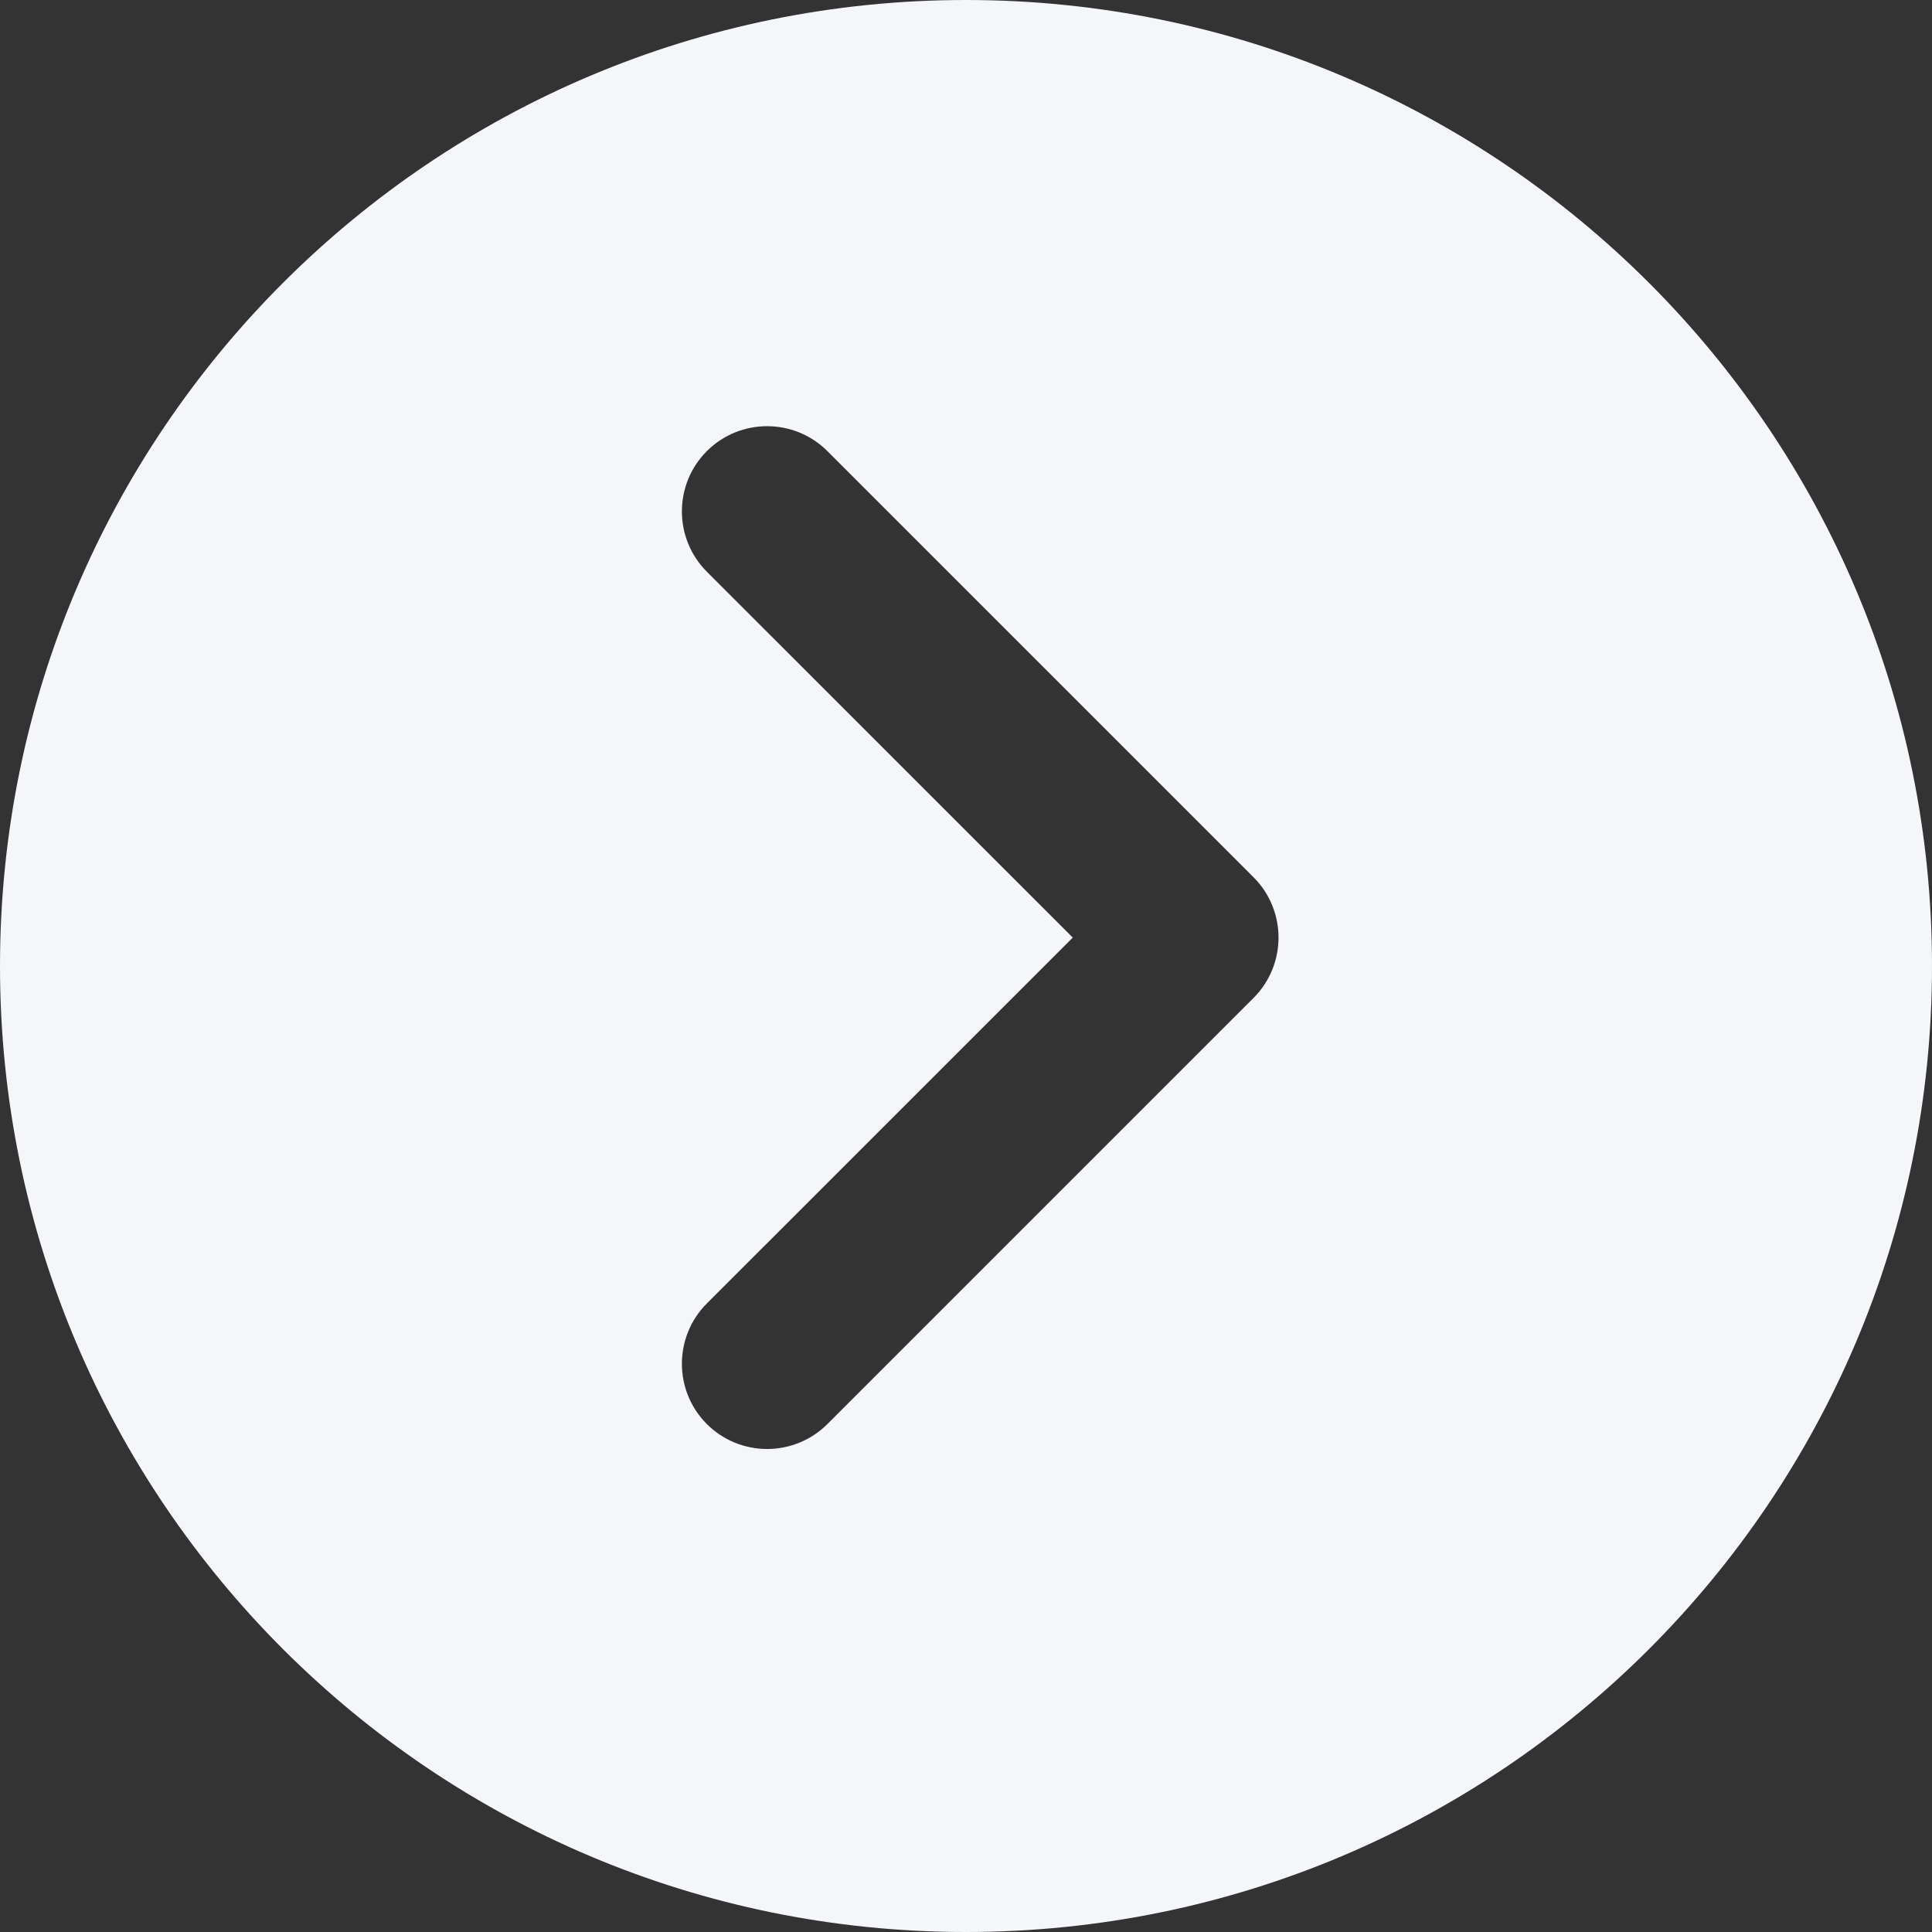 <svg width="34" height="34" viewBox="0 0 34 34" fill="none" xmlns="http://www.w3.org/2000/svg">
<rect x="0" y="0" width="34" height="34" fill="#333333" stroke="none"/>
<path fill-rule="evenodd" clip-rule="evenodd" d="M17 -1.48619e-06C7.611 -2.30699e-06 2.30699e-06 7.611 1.48619e-06 17C6.65389e-07 26.389 7.611 34 17 34C26.389 34 34 26.389 34 17C34 7.611 26.389 -6.65389e-07 17 -1.48619e-06ZM12.439 22.939C11.854 23.525 11.854 24.475 12.439 25.061C13.025 25.646 13.975 25.646 14.561 25.061L22.061 17.561C22.646 16.975 22.646 16.025 22.061 15.439L14.561 7.939C13.975 7.354 13.025 7.354 12.439 7.939C11.854 8.525 11.854 9.475 12.439 10.061L18.879 16.5L12.439 22.939Z" fill="#F4F6FA"/>
</svg>

